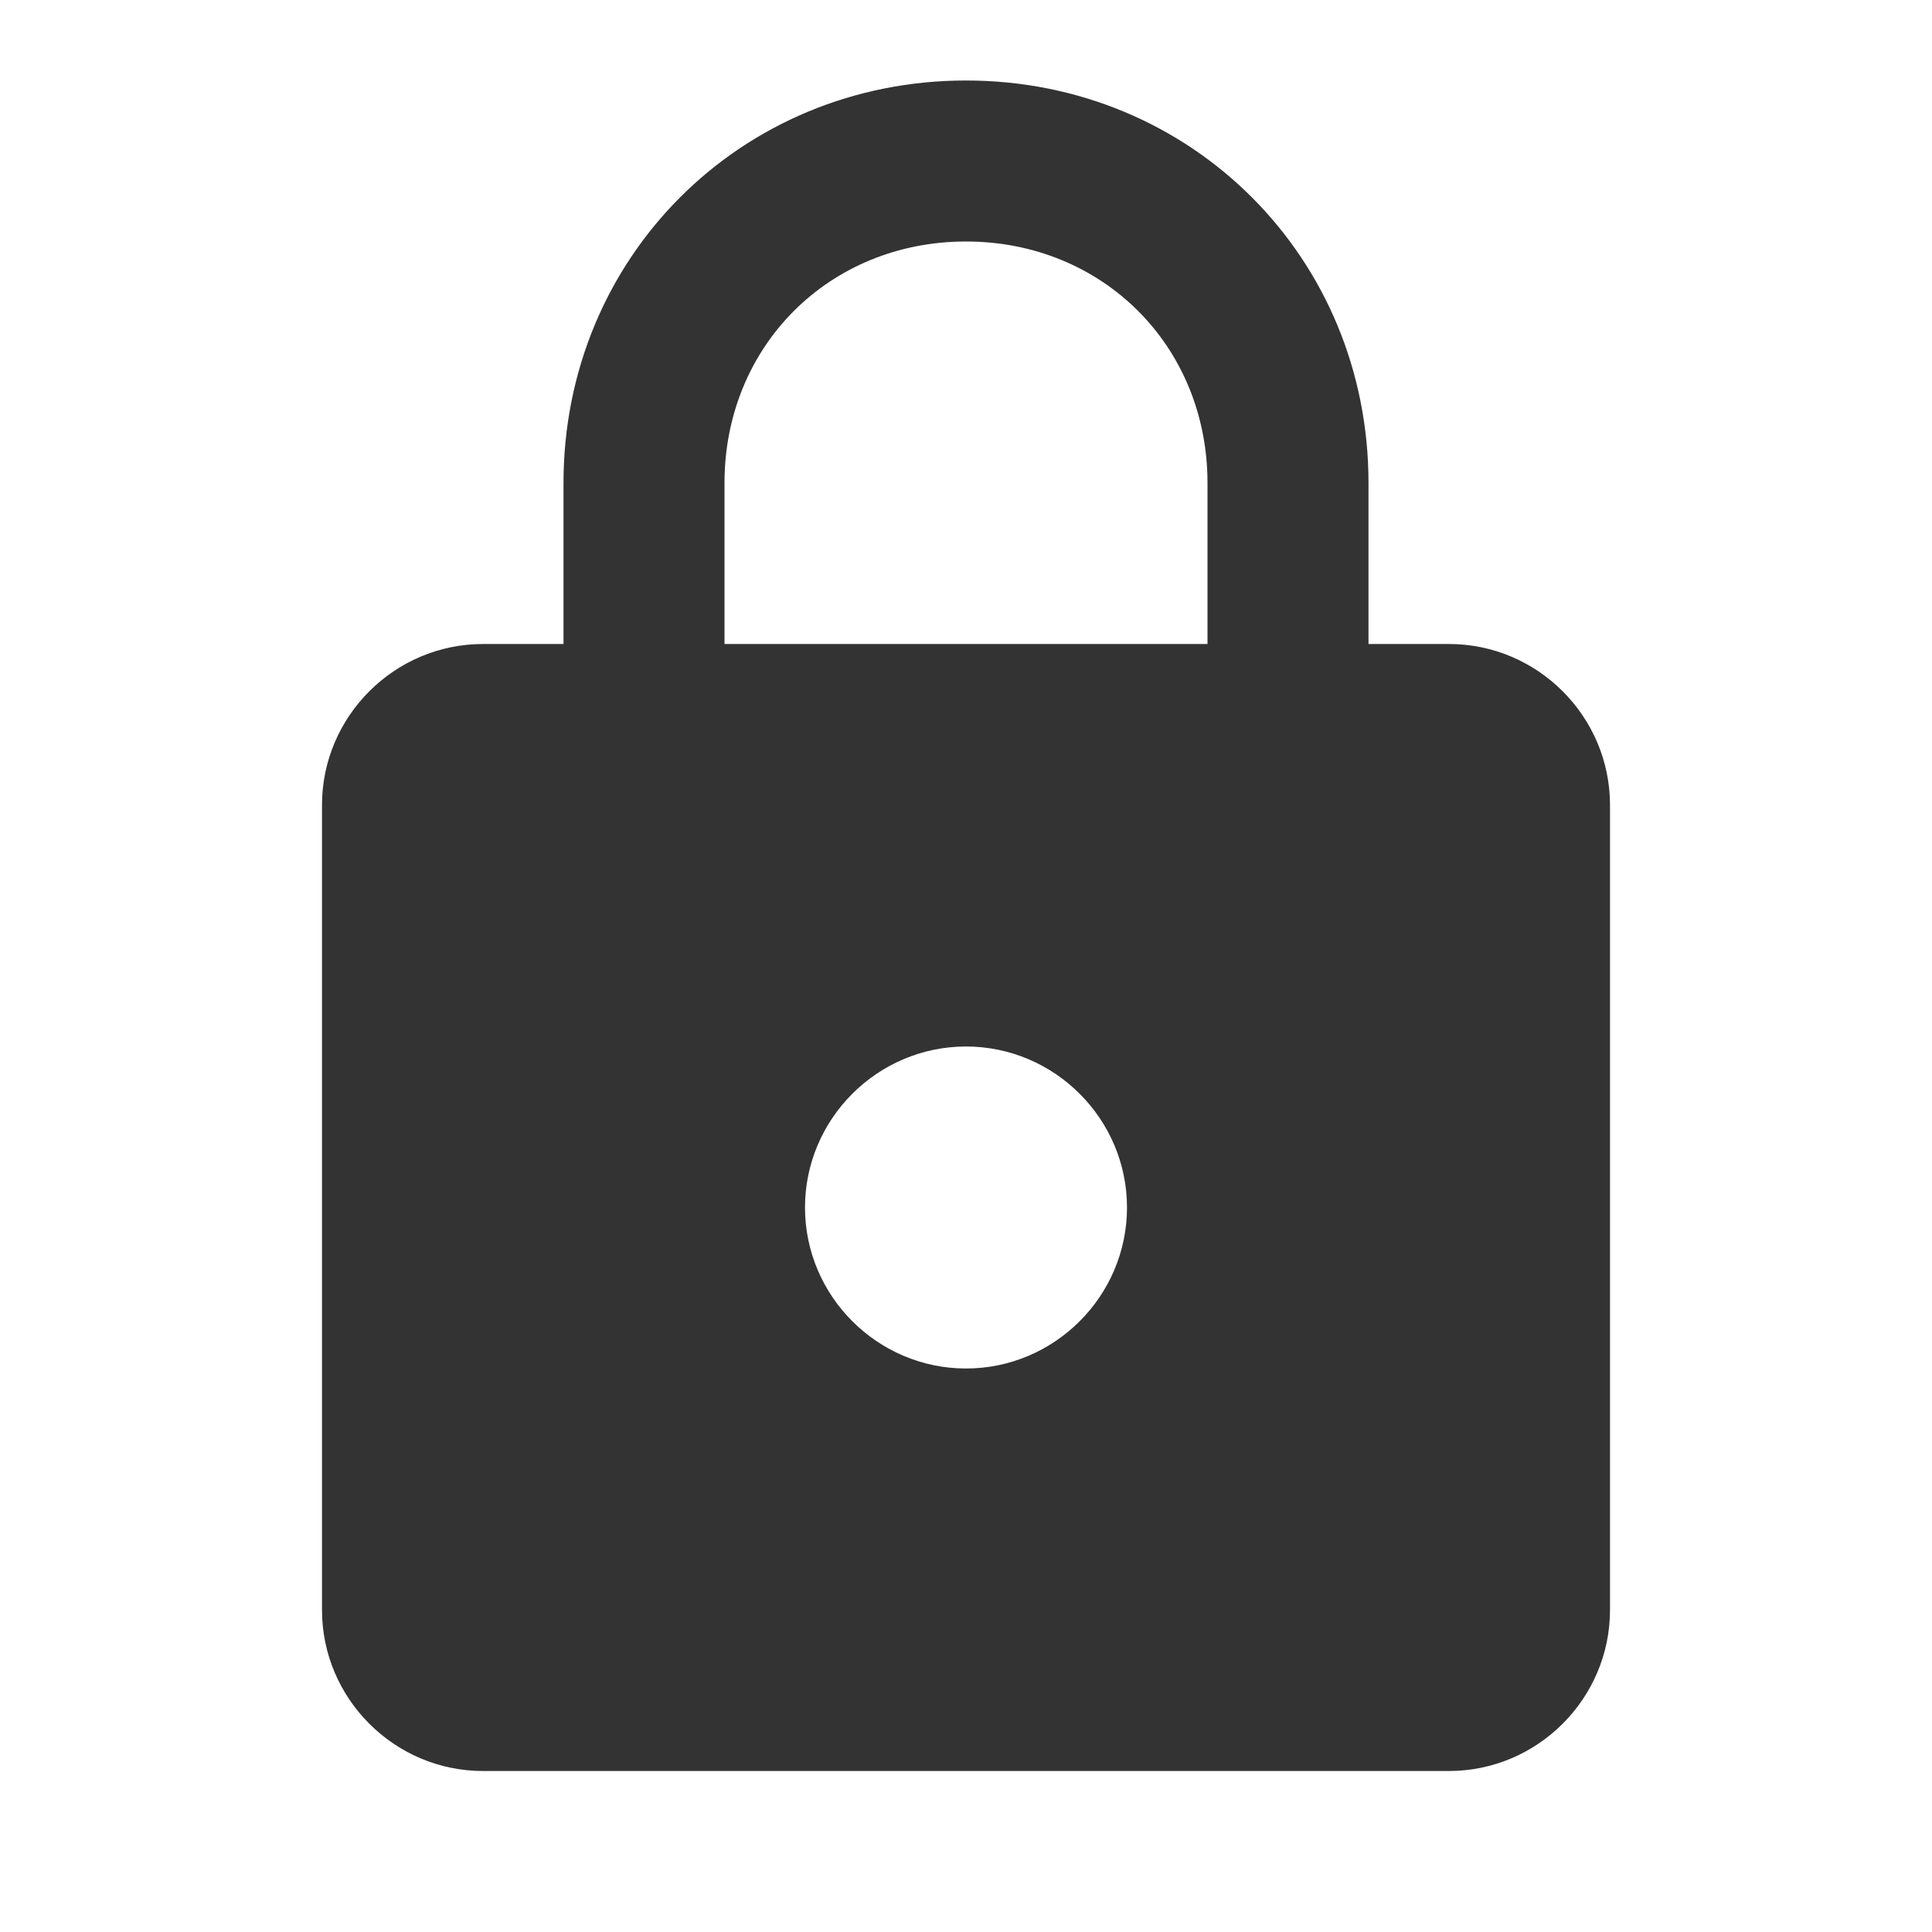 <svg xmlns="http://www.w3.org/2000/svg" width="24" height="24"><path fill="#333" d="M12 17c1.1 0 2-.9 2-2s-.9-2-2-2-2 .9-2 2 .9 2 2 2m6-9c1.1 0 2 .9 2 2v10c0 1.1-.9 2-2 2H6c-1.1 0-2-.9-2-2V10c0-1.1.9-2 2-2h1V6c0-2.8 2.2-5 5-5s5 2.2 5 5v2h1m-6-5c-1.7 0-3 1.3-3 3v2h6V6c0-1.7-1.3-3-3-3z"/></svg>